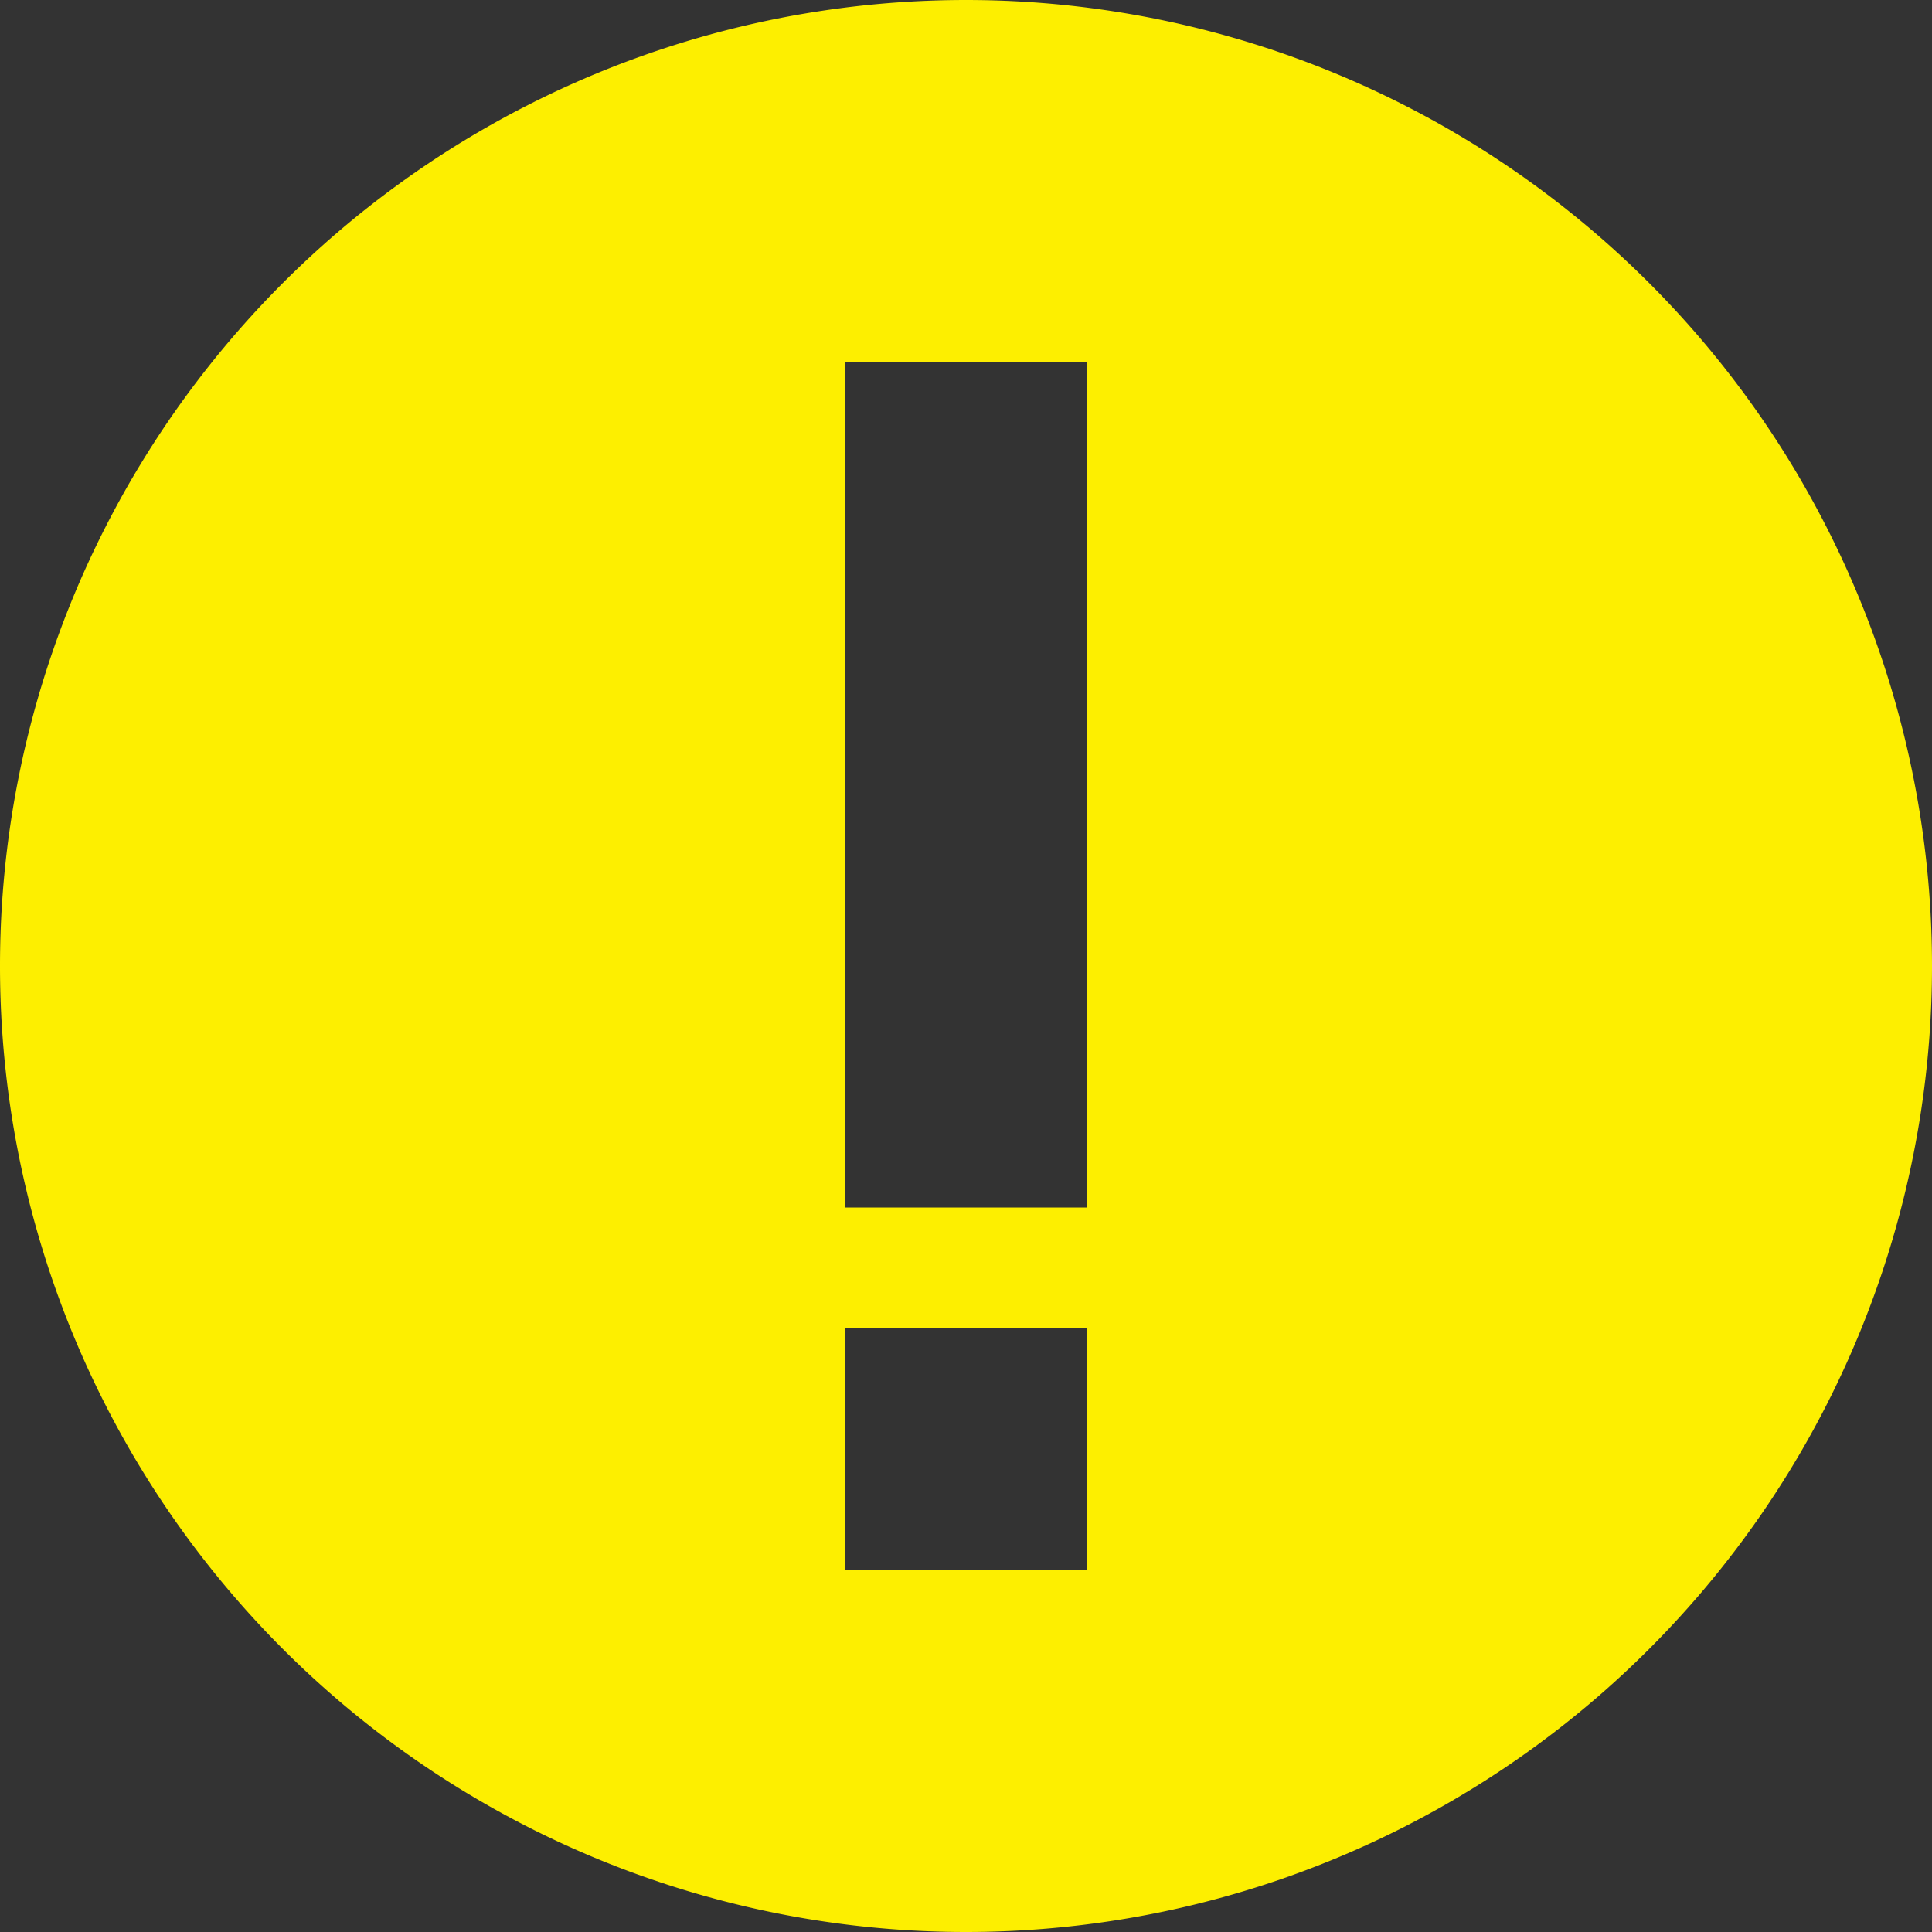 <svg xmlns="http://www.w3.org/2000/svg" width="16" height="16" viewBox="0 0 16 16"><rect x="0" y="0" width="16" height="16" fill="#333333" stroke="none"/><path fill="#FDEF00" fill-rule="evenodd" d="M8 0a8 8 0 1 1 0 16A8 8 0 0 1 8 0zm1 11H7v2h2v-2zm0-8H7v7h2V3z"/></svg>